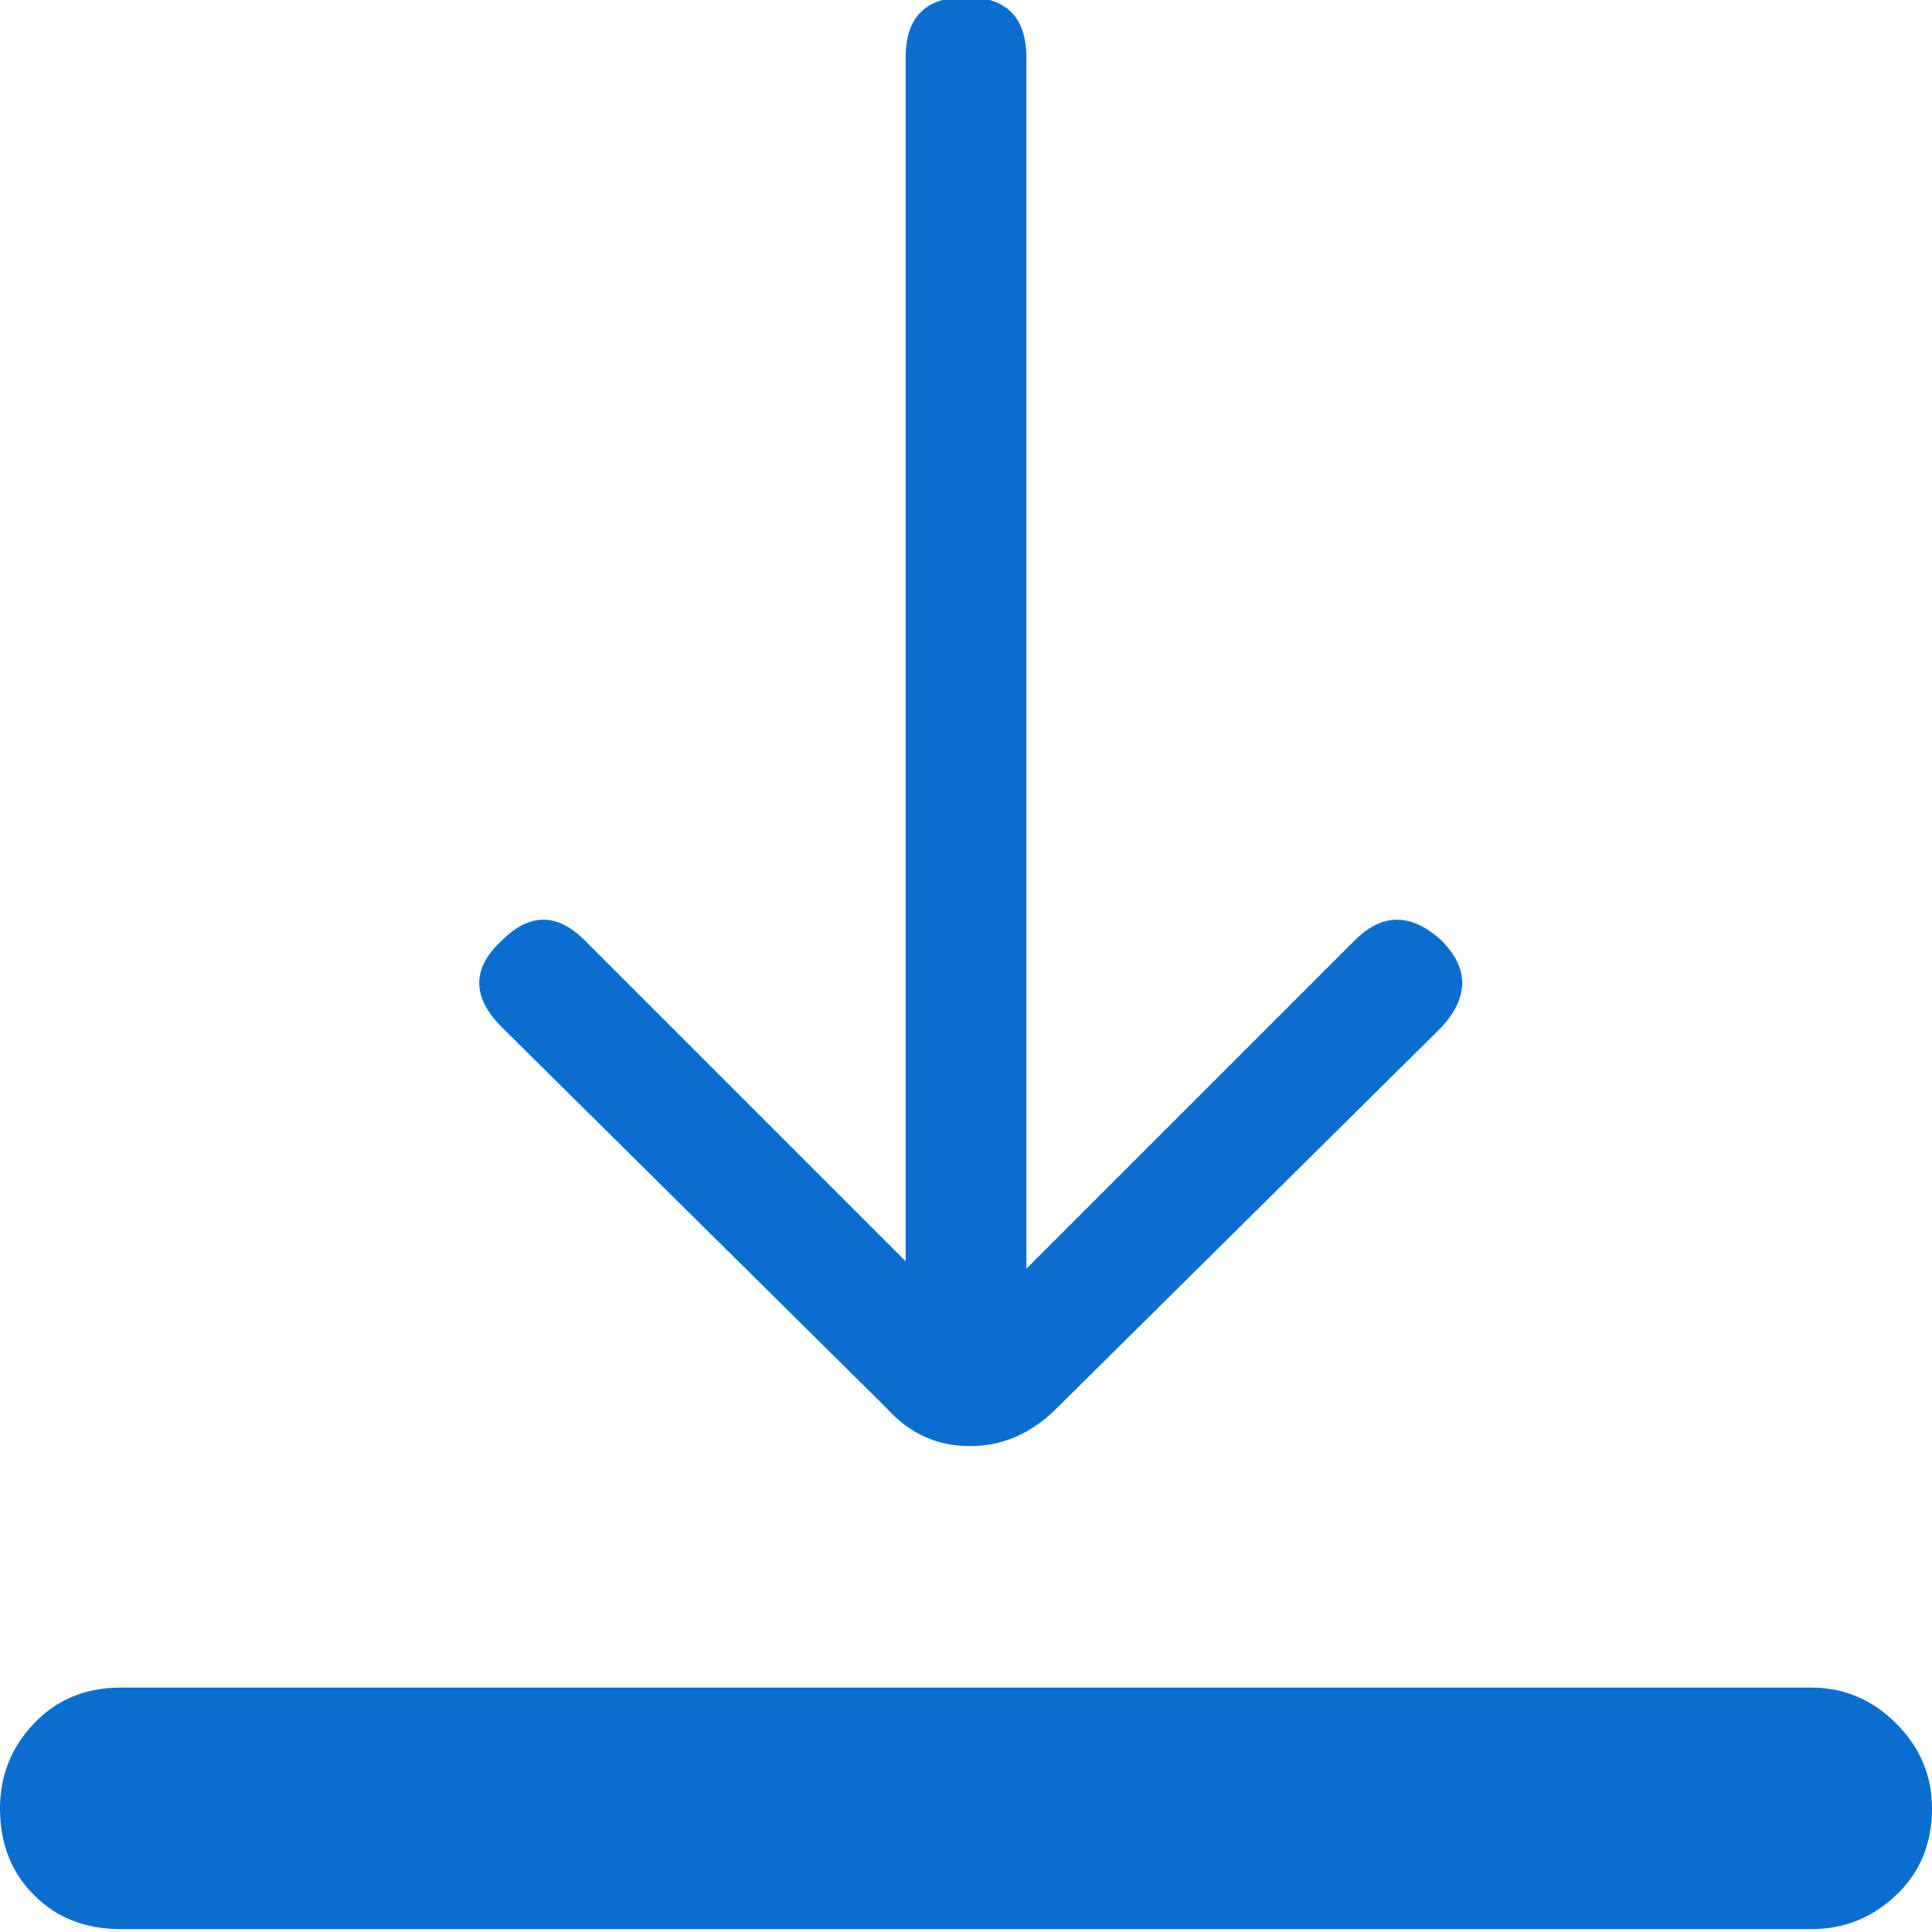 <?xml version="1.0" encoding="UTF-8"?>
<svg width="20px" height="20px" viewBox="0 0 20 20" version="1.1" xmlns="http://www.w3.org/2000/svg" xmlns:xlink="http://www.w3.org/1999/xlink">
    <!-- Generator: Sketch 49.1 (51147) - http://www.bohemiancoding.com/sketch -->
    <title></title>
    <desc>Created with Sketch.</desc>
    <defs></defs>
    <g id="Administration" stroke="none" stroke-width="1" fill="none" fill-rule="evenodd">
        <g id="Administration---Cluster-Roles" transform="translate(-37, -306)" fill="#0A6ED1">
            <path d="M55.75,323.47 C56.089,323.47 56.382,323.594 56.629,323.841 C56.876,324.088 57,324.381 57,324.72 C57,325.085 56.876,325.384 56.629,325.618 C56.382,325.853 56.089,325.97 55.75,325.97 L38.25,325.97 C37.885,325.97 37.586,325.853 37.352,325.618 C37.117,325.384 37,325.085 37,324.72 C37,324.381 37.117,324.088 37.352,323.841 C37.586,323.594 37.885,323.47 38.25,323.47 L55.75,323.47 Z M47.938,320.579 C47.677,320.84 47.378,320.97 47.039,320.97 C46.701,320.97 46.414,320.84 46.18,320.579 L42.195,316.634 C41.883,316.322 41.883,316.022 42.195,315.736 C42.482,315.449 42.768,315.449 43.055,315.736 L46.375,319.056 L46.375,306.595 C46.375,306.178 46.583,305.97 47,305.97 C47.417,305.97 47.625,306.178 47.625,306.595 L47.625,319.134 L51.023,315.736 C51.31,315.449 51.609,315.449 51.922,315.736 C52.208,316.022 52.208,316.322 51.922,316.634 L47.938,320.579 Z" id=""></path>
        </g>
    </g>
</svg>
